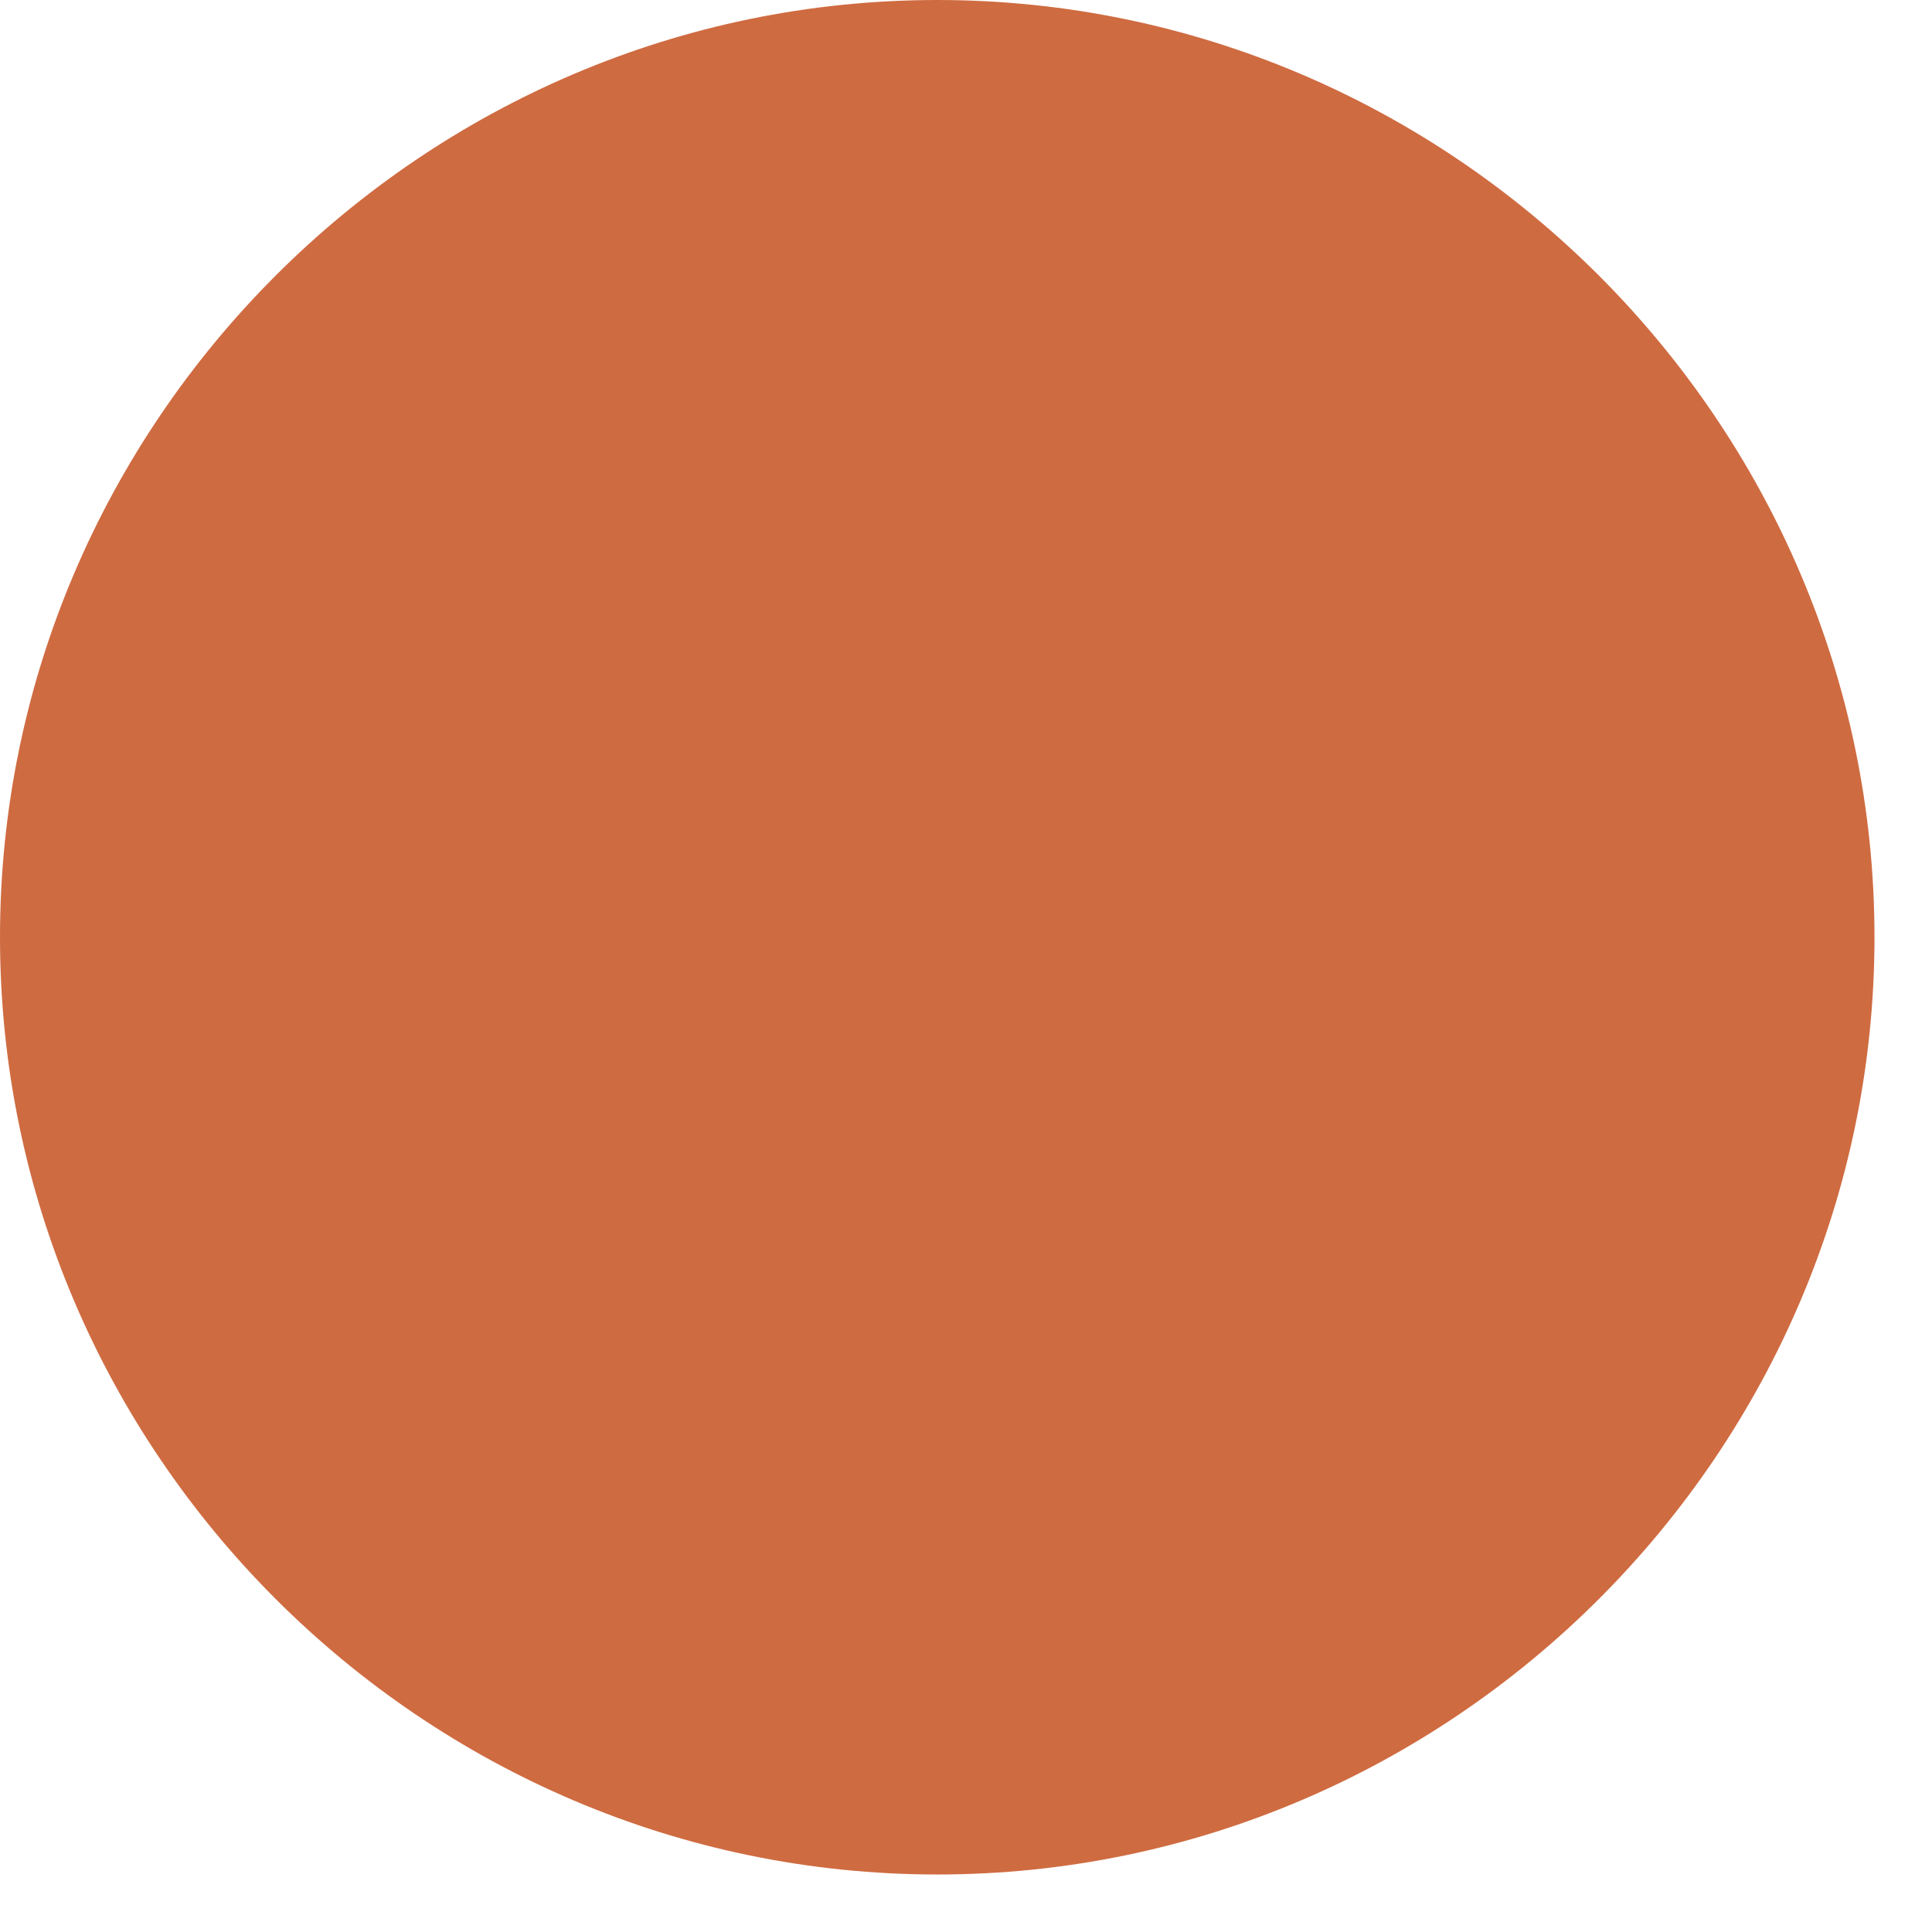 <svg width="30" height="30" viewBox="0 0 30 30" fill="none" xmlns="http://www.w3.org/2000/svg">
<g clip-path="url(#clip0)">
<path d="M14.554 0C6.561 0 0 6.562 0 14.552C0 22.548 6.561 29.107 14.554 29.107C22.55 29.107 29.107 22.548 29.107 14.552C29.106 6.562 22.55 0 14.554 0Z" fill="#CF6B41"/>
</g>
<defs>
<clipPath id="clip0">
<rect width="29.107" height="29.107" fill="white"/>
</clipPath>
</defs>
</svg>
